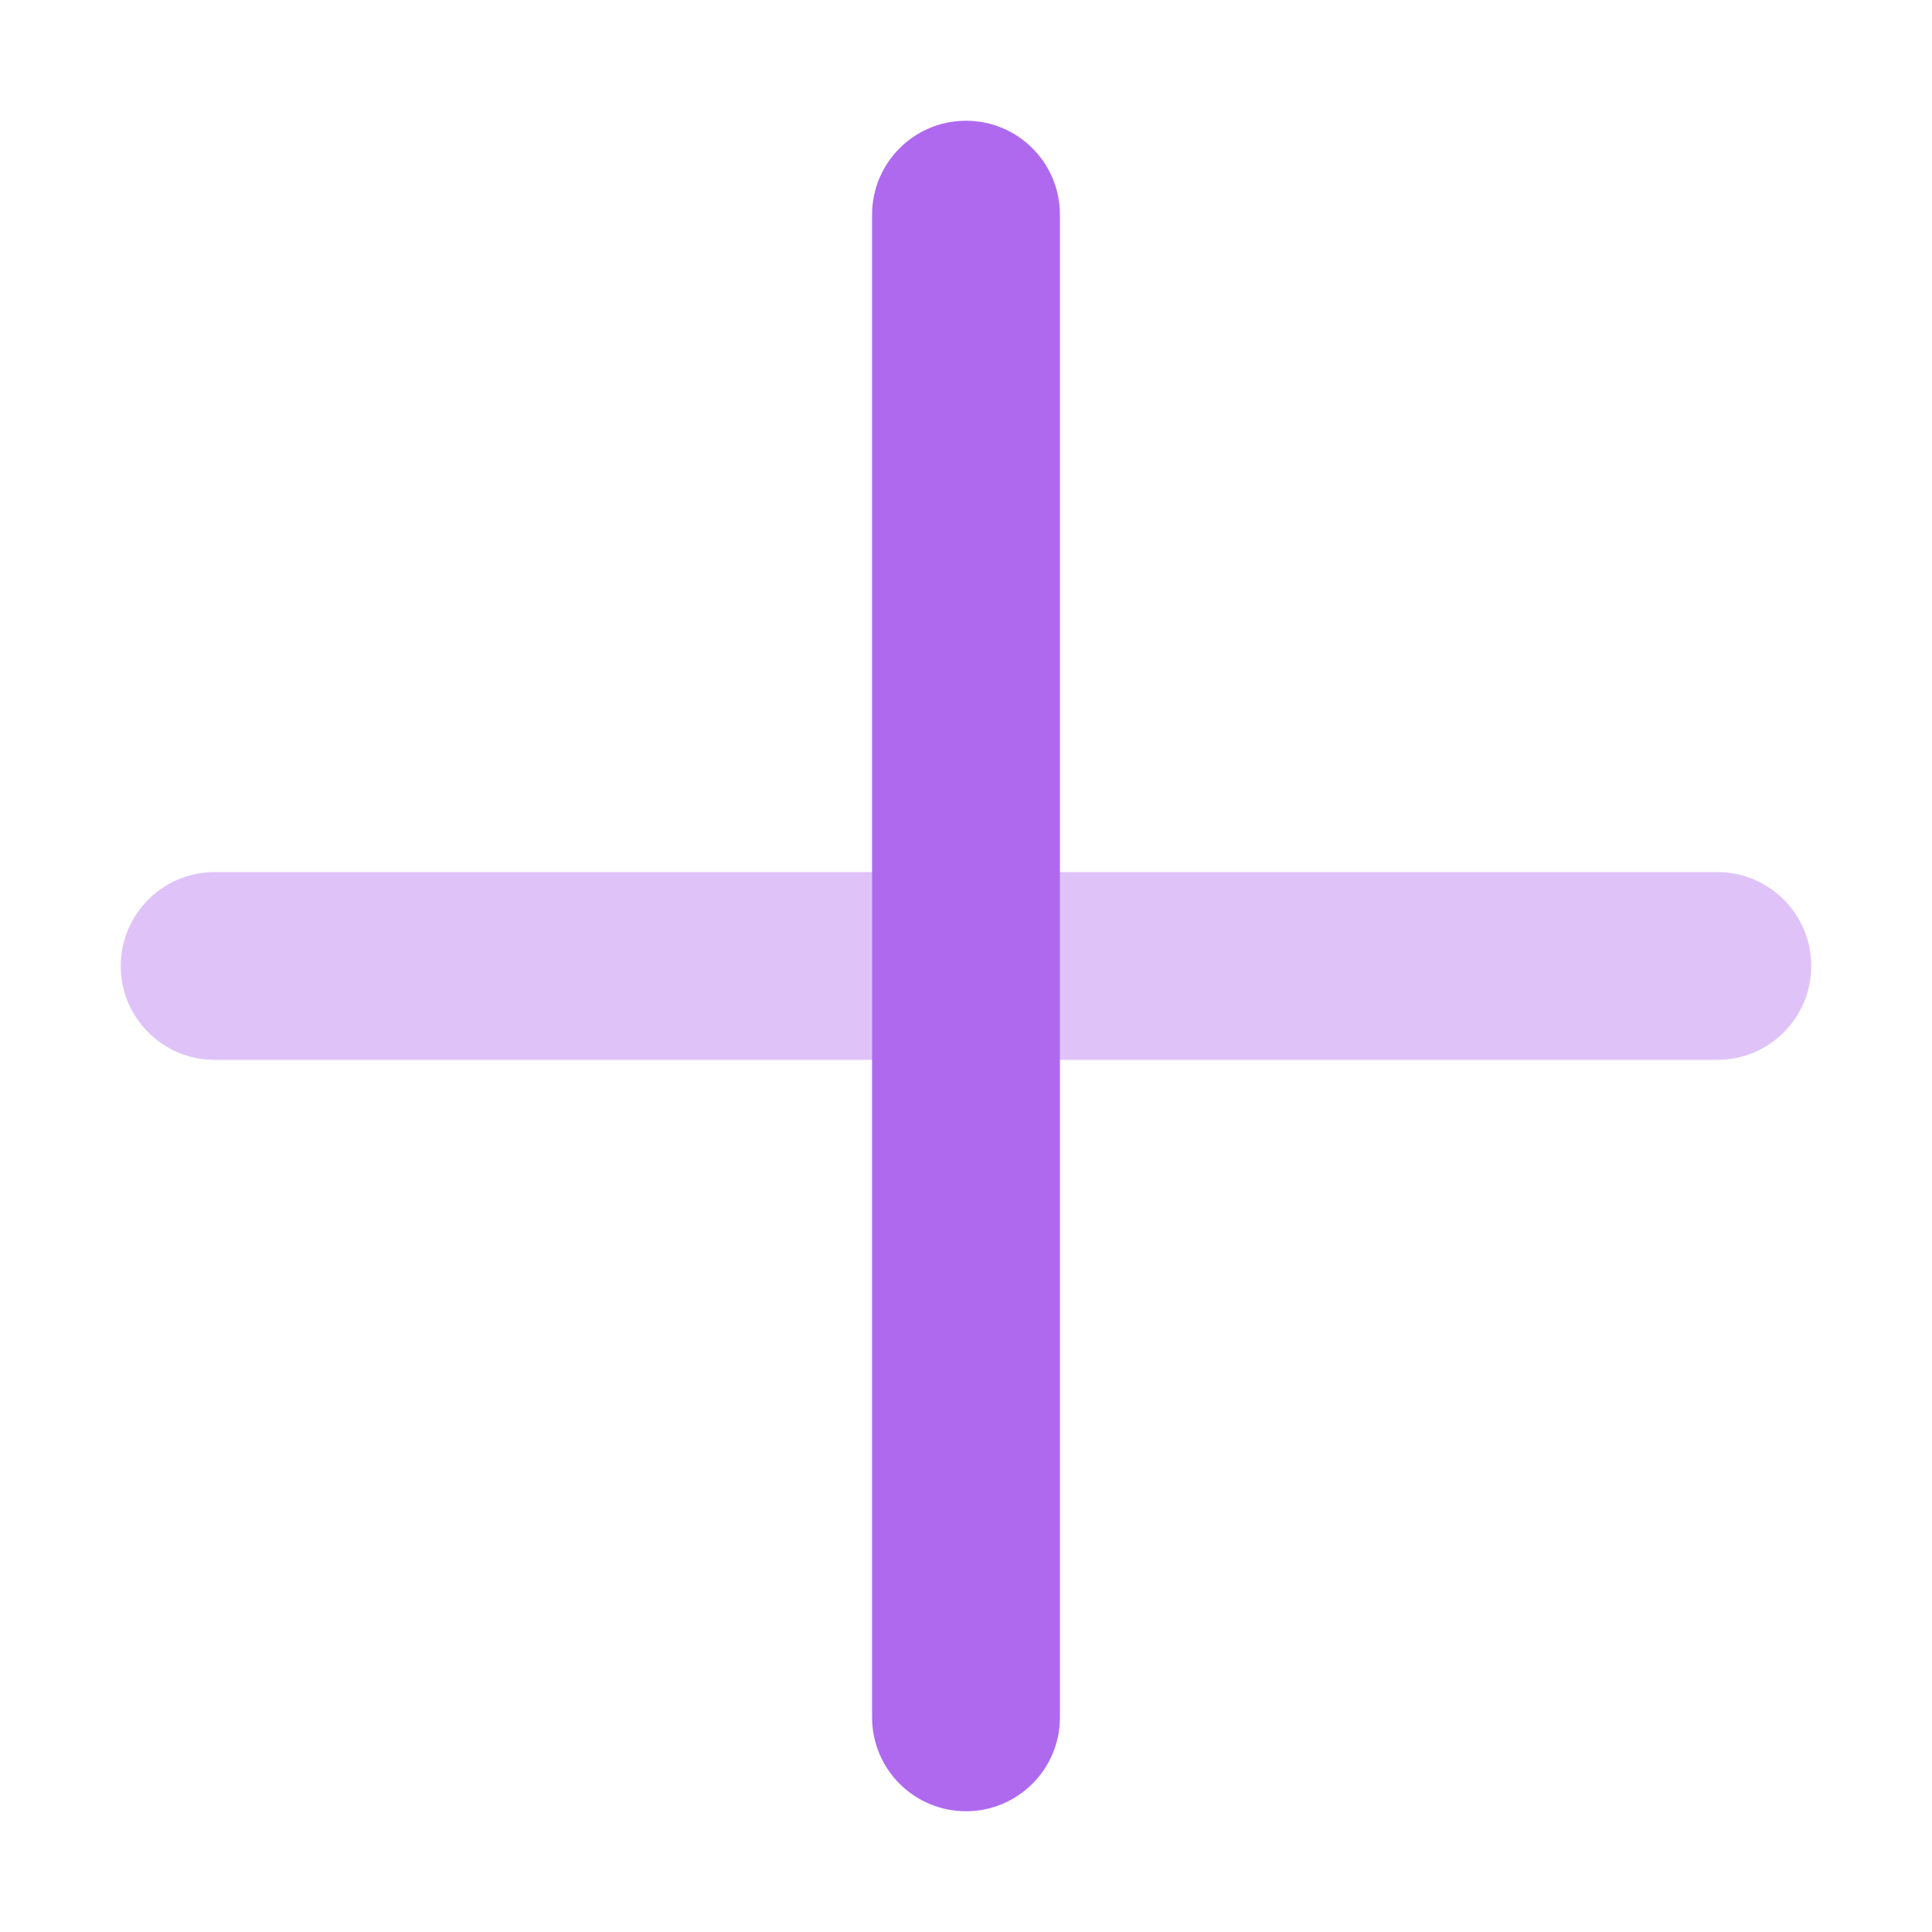 <svg width="42" height="42" viewBox="0 0 42 42" fill="none" xmlns="http://www.w3.org/2000/svg">
<mask id="mask0_835_194" style="mask-type:luminance" maskUnits="userSpaceOnUse" x="0" y="0" width="42" height="42">
<path d="M42 0H0V42H42V0Z" fill="white"/>
</mask>
<g mask="url(#mask0_835_194)">
<path opacity="0.4" d="M37.333 18.958C38.461 18.958 39.375 19.872 39.375 21C39.375 22.127 38.461 23.041 37.333 23.041H4.667C3.539 23.041 2.625 22.127 2.625 21C2.625 19.872 3.539 18.958 4.667 18.958H37.333Z" fill="#AF69EE"/>
<path d="M18.958 37.333V4.667C18.958 3.539 19.872 2.625 21 2.625C22.128 2.625 23.042 3.539 23.042 4.667V37.333C23.042 38.461 22.128 39.375 21 39.375C19.872 39.375 18.958 38.461 18.958 37.333Z" fill="#AF69EE"/>
</g>
</svg>
